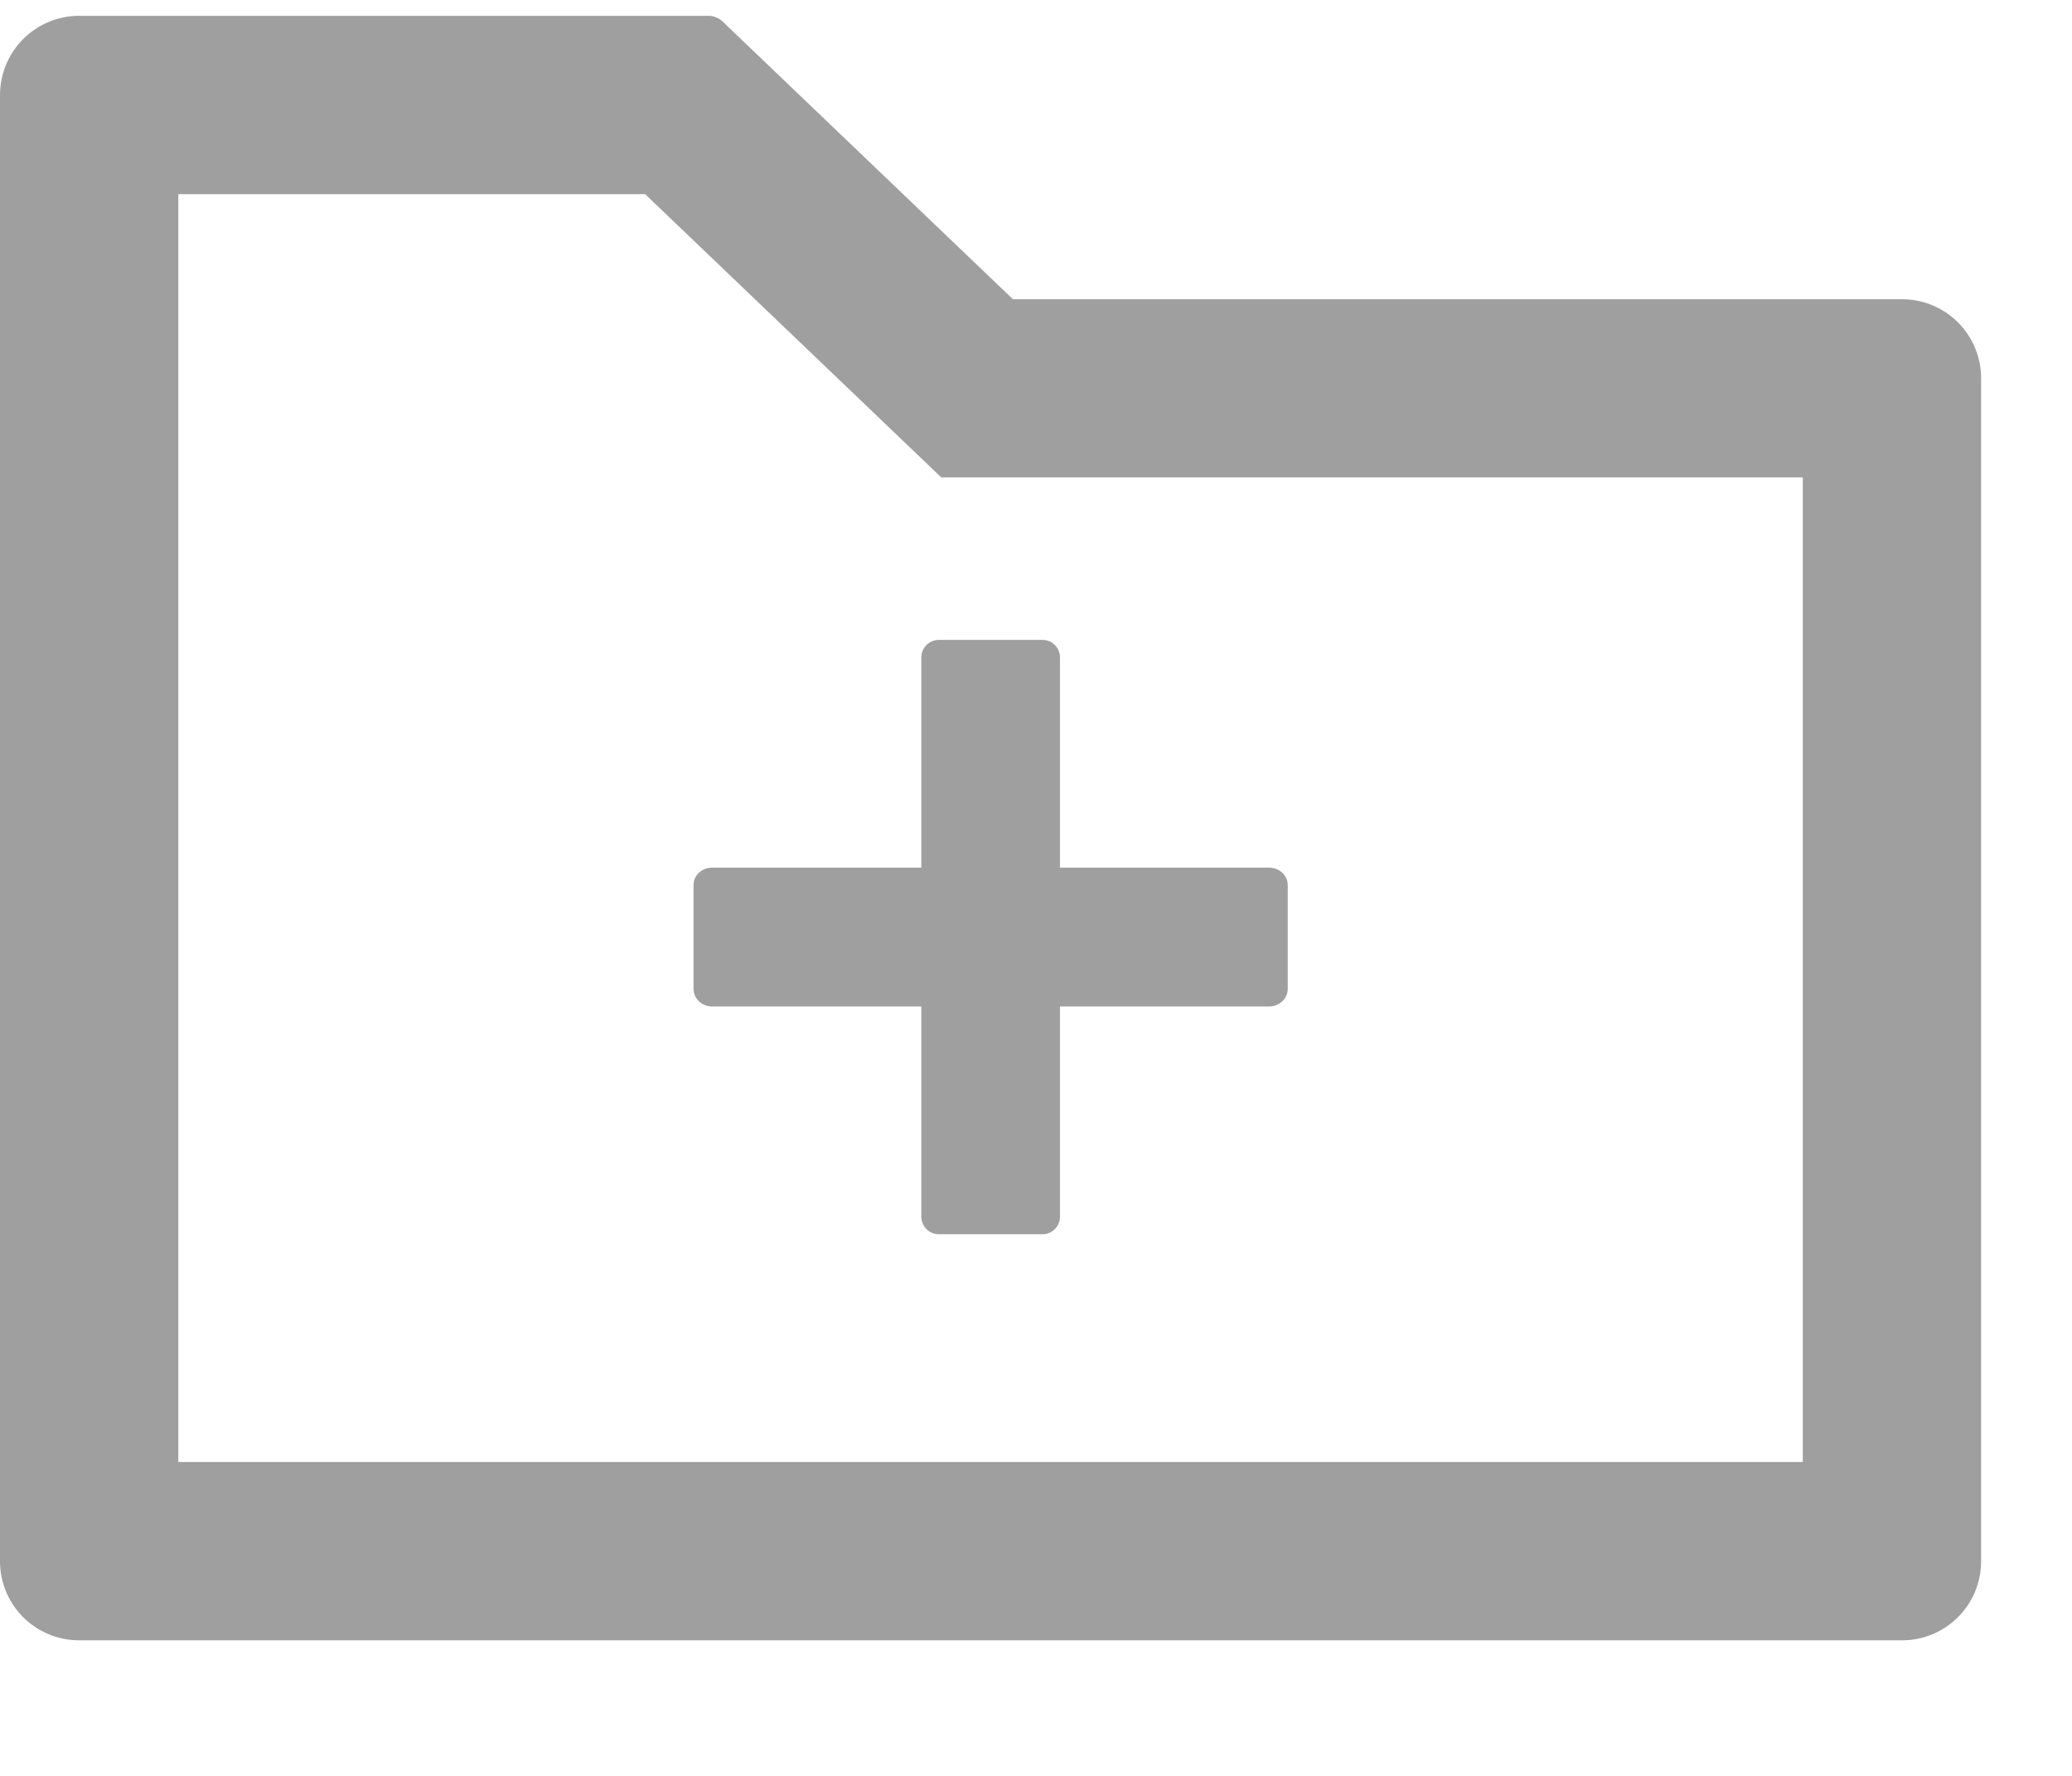 <svg width="14" height="12" viewBox="0 0 14 12" fill="none" xmlns="http://www.w3.org/2000/svg">
  <path d="M6.225 4.443V5.863H4.811C4.742 5.863 4.686 5.915 4.686 5.981V6.683C4.686 6.747 4.742 6.801 4.811 6.801H6.225V8.221C6.225 8.286 6.278 8.34 6.342 8.34H7.045C7.11 8.34 7.162 8.286 7.162 8.221V6.801H8.576C8.644 6.801 8.701 6.747 8.701 6.683V5.981C8.701 5.915 8.644 5.863 8.576 5.863H7.162V4.443C7.162 4.378 7.11 4.324 7.045 4.324H6.342C6.278 4.324 6.225 4.378 6.225 4.443Z" fill="#9F9F9F"/>
  <path d="M12.851 2.022H6.844L4.881 0.144C4.856 0.121 4.822 0.107 4.789 0.107H0.535C0.239 0.107 0 0.347 0 0.643V10.549C0 10.845 0.239 11.084 0.535 11.084H12.851C13.147 11.084 13.386 10.845 13.386 10.549V2.557C13.386 2.261 13.147 2.022 12.851 2.022ZM12.181 9.879H1.205V1.312H4.359L6.36 3.226H12.181V9.879Z" fill="#9F9F9F"/>
</svg>
